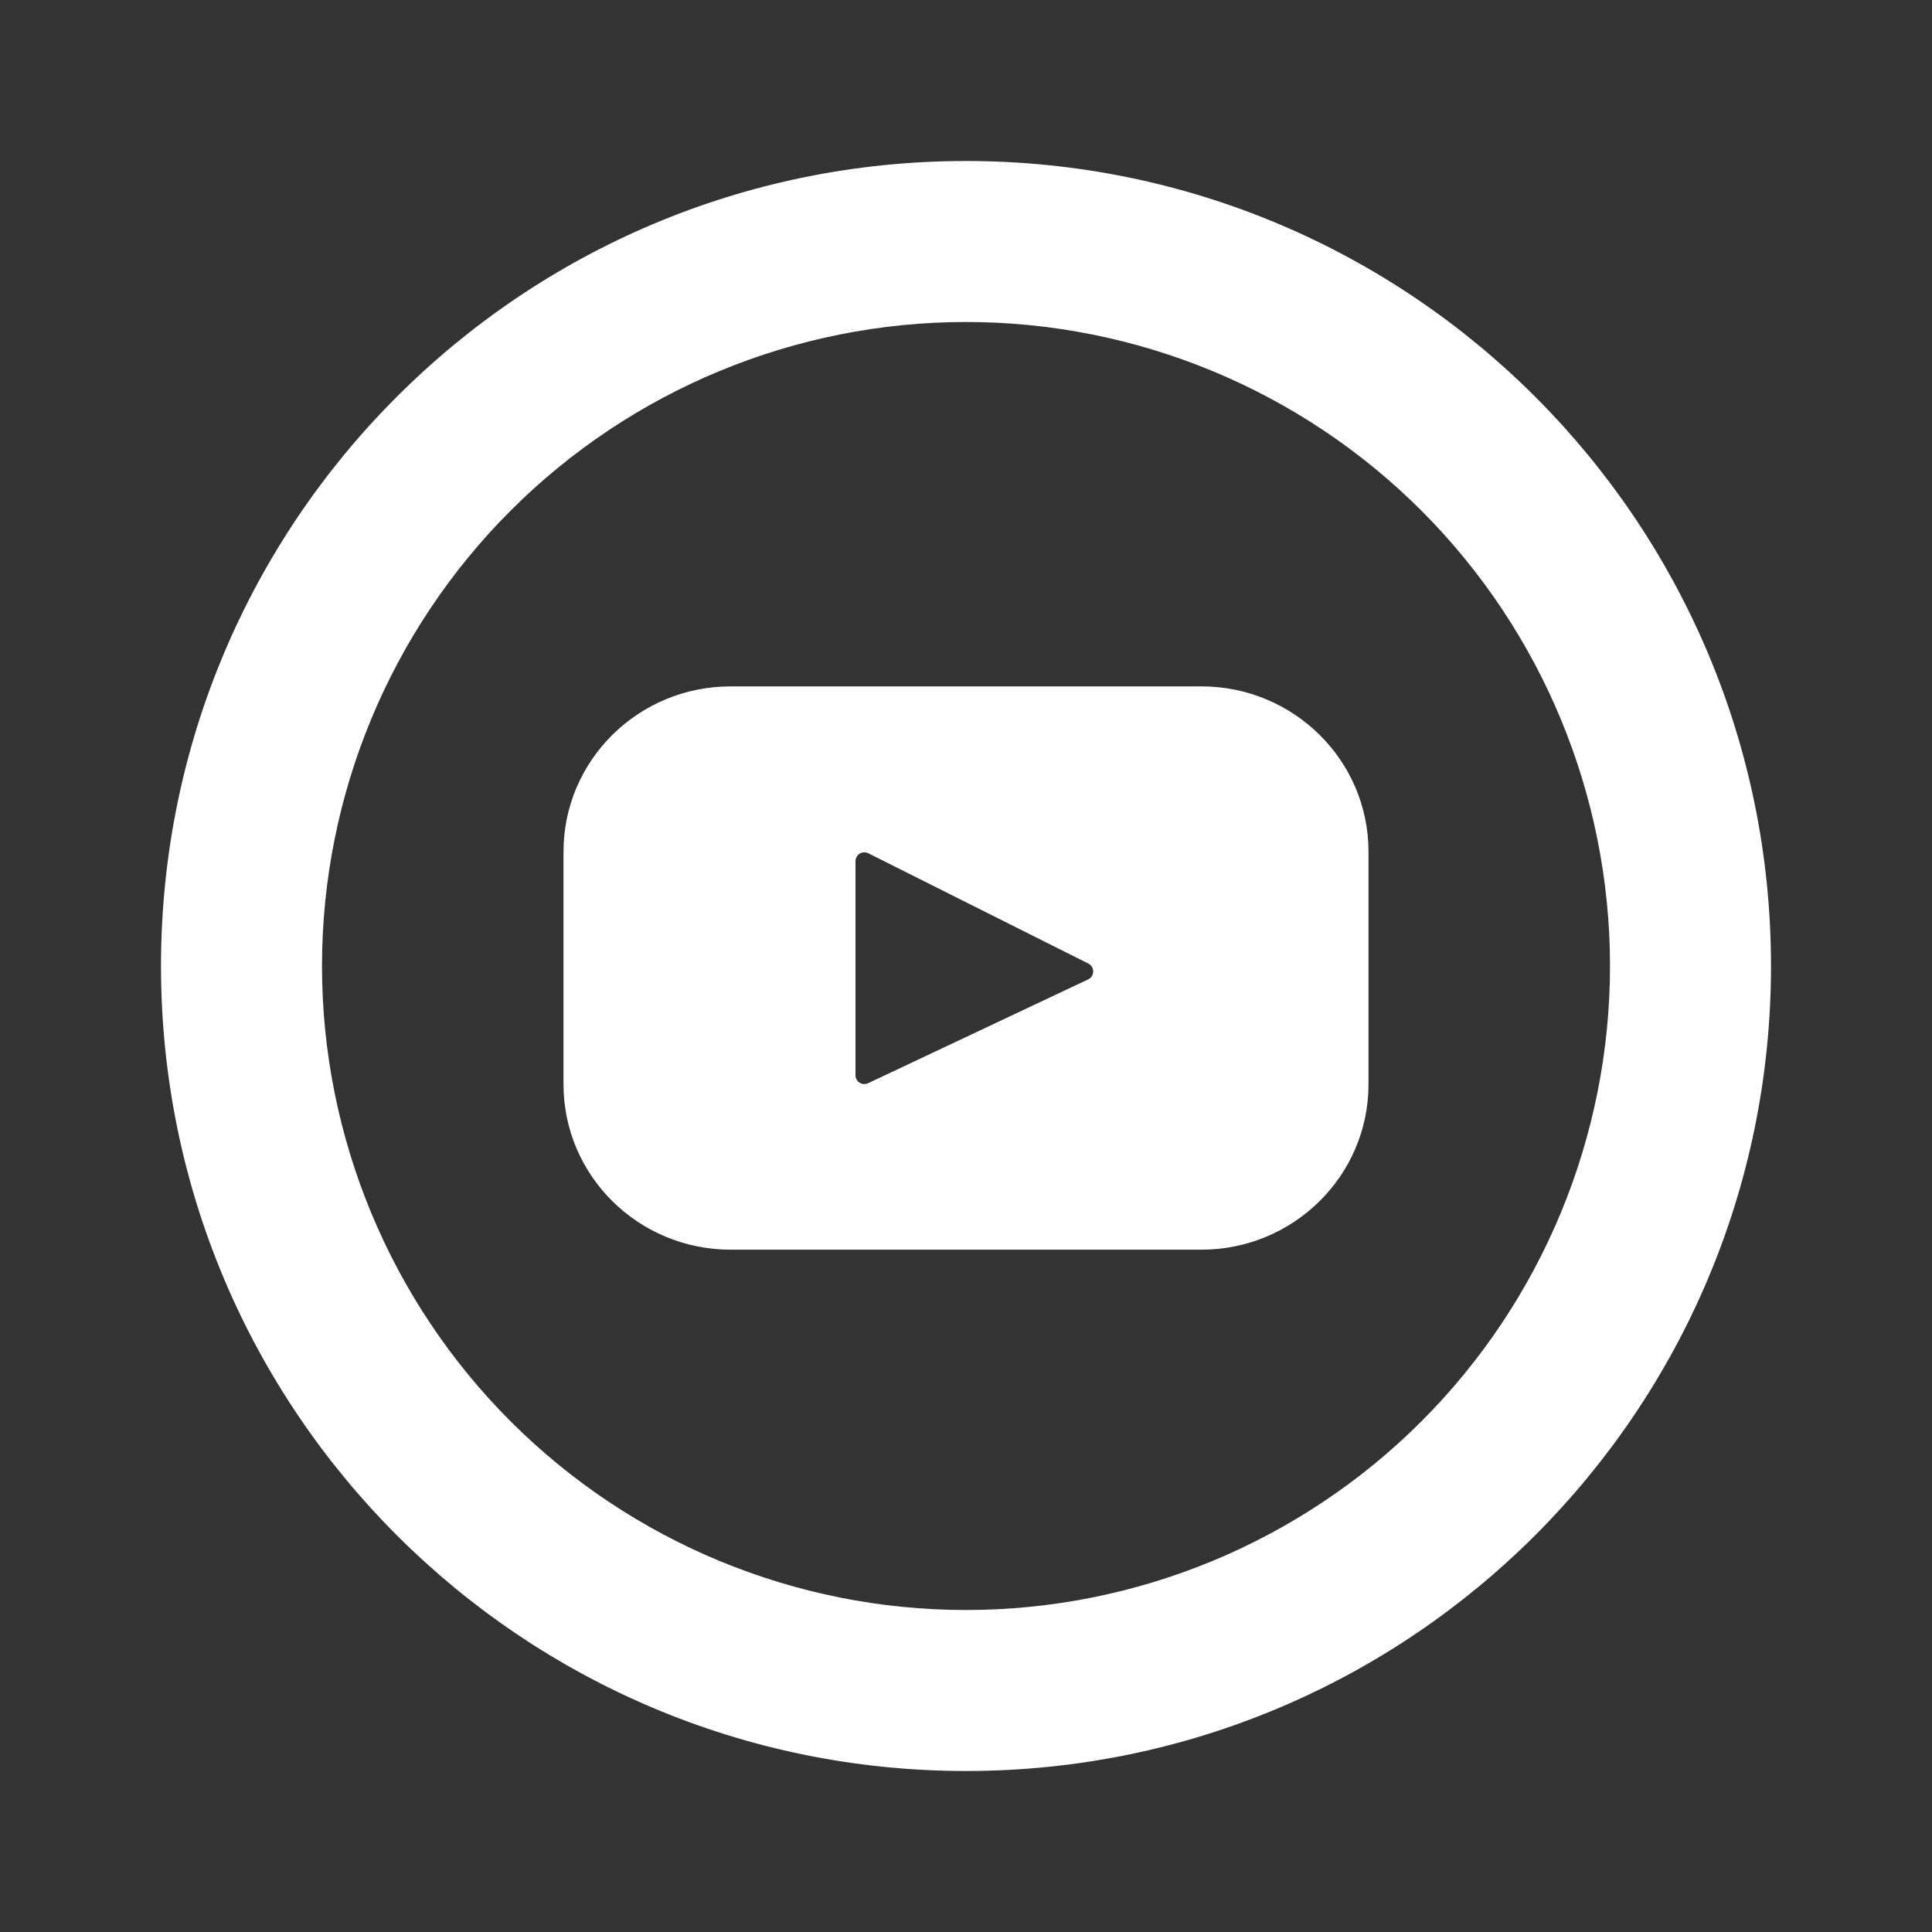 <svg width="30" height="30" viewBox="0 0 30 30" fill="none" xmlns="http://www.w3.org/2000/svg">
<rect x="0" y="0" width="30" height="30" fill="#333333" stroke="none"/>
<path d="M15 25C17.652 25 20.196 23.946 22.071 22.071C23.946 20.196 25 17.652 25 15C25 12.348 23.946 9.804 22.071 7.929C20.196 6.054 17.652 5 15 5C12.348 5 9.804 6.054 7.929 7.929C6.054 9.804 5 12.348 5 15C5 17.652 6.054 20.196 7.929 22.071C9.804 23.946 12.348 25 15 25ZM15 27.5C8.096 27.5 2.5 21.904 2.5 15C2.5 8.096 8.096 2.5 15 2.5C21.904 2.5 27.5 8.096 27.5 15C27.5 21.904 21.904 27.5 15 27.5Z" fill="white"/>
<path d="M18.654 10.658H11.346C9.912 10.658 8.75 11.807 8.75 13.225V16.837C8.75 18.256 9.912 19.405 11.346 19.405H18.654C20.087 19.405 21.25 18.255 21.25 16.837V13.225C21.25 11.806 20.087 10.658 18.654 10.658ZM16.899 15.207L13.48 16.82C13.459 16.83 13.436 16.834 13.413 16.833C13.39 16.832 13.367 16.824 13.348 16.812C13.328 16.8 13.312 16.783 13.301 16.762C13.29 16.742 13.284 16.719 13.284 16.696V13.371C13.284 13.348 13.29 13.325 13.302 13.305C13.313 13.284 13.33 13.267 13.35 13.255C13.37 13.243 13.393 13.236 13.416 13.235C13.44 13.234 13.463 13.239 13.484 13.25L16.901 14.963C16.924 14.974 16.942 14.992 16.956 15.014C16.969 15.036 16.975 15.06 16.975 15.086C16.975 15.111 16.968 15.136 16.954 15.157C16.941 15.179 16.922 15.196 16.899 15.207Z" fill="white"/>
</svg>
